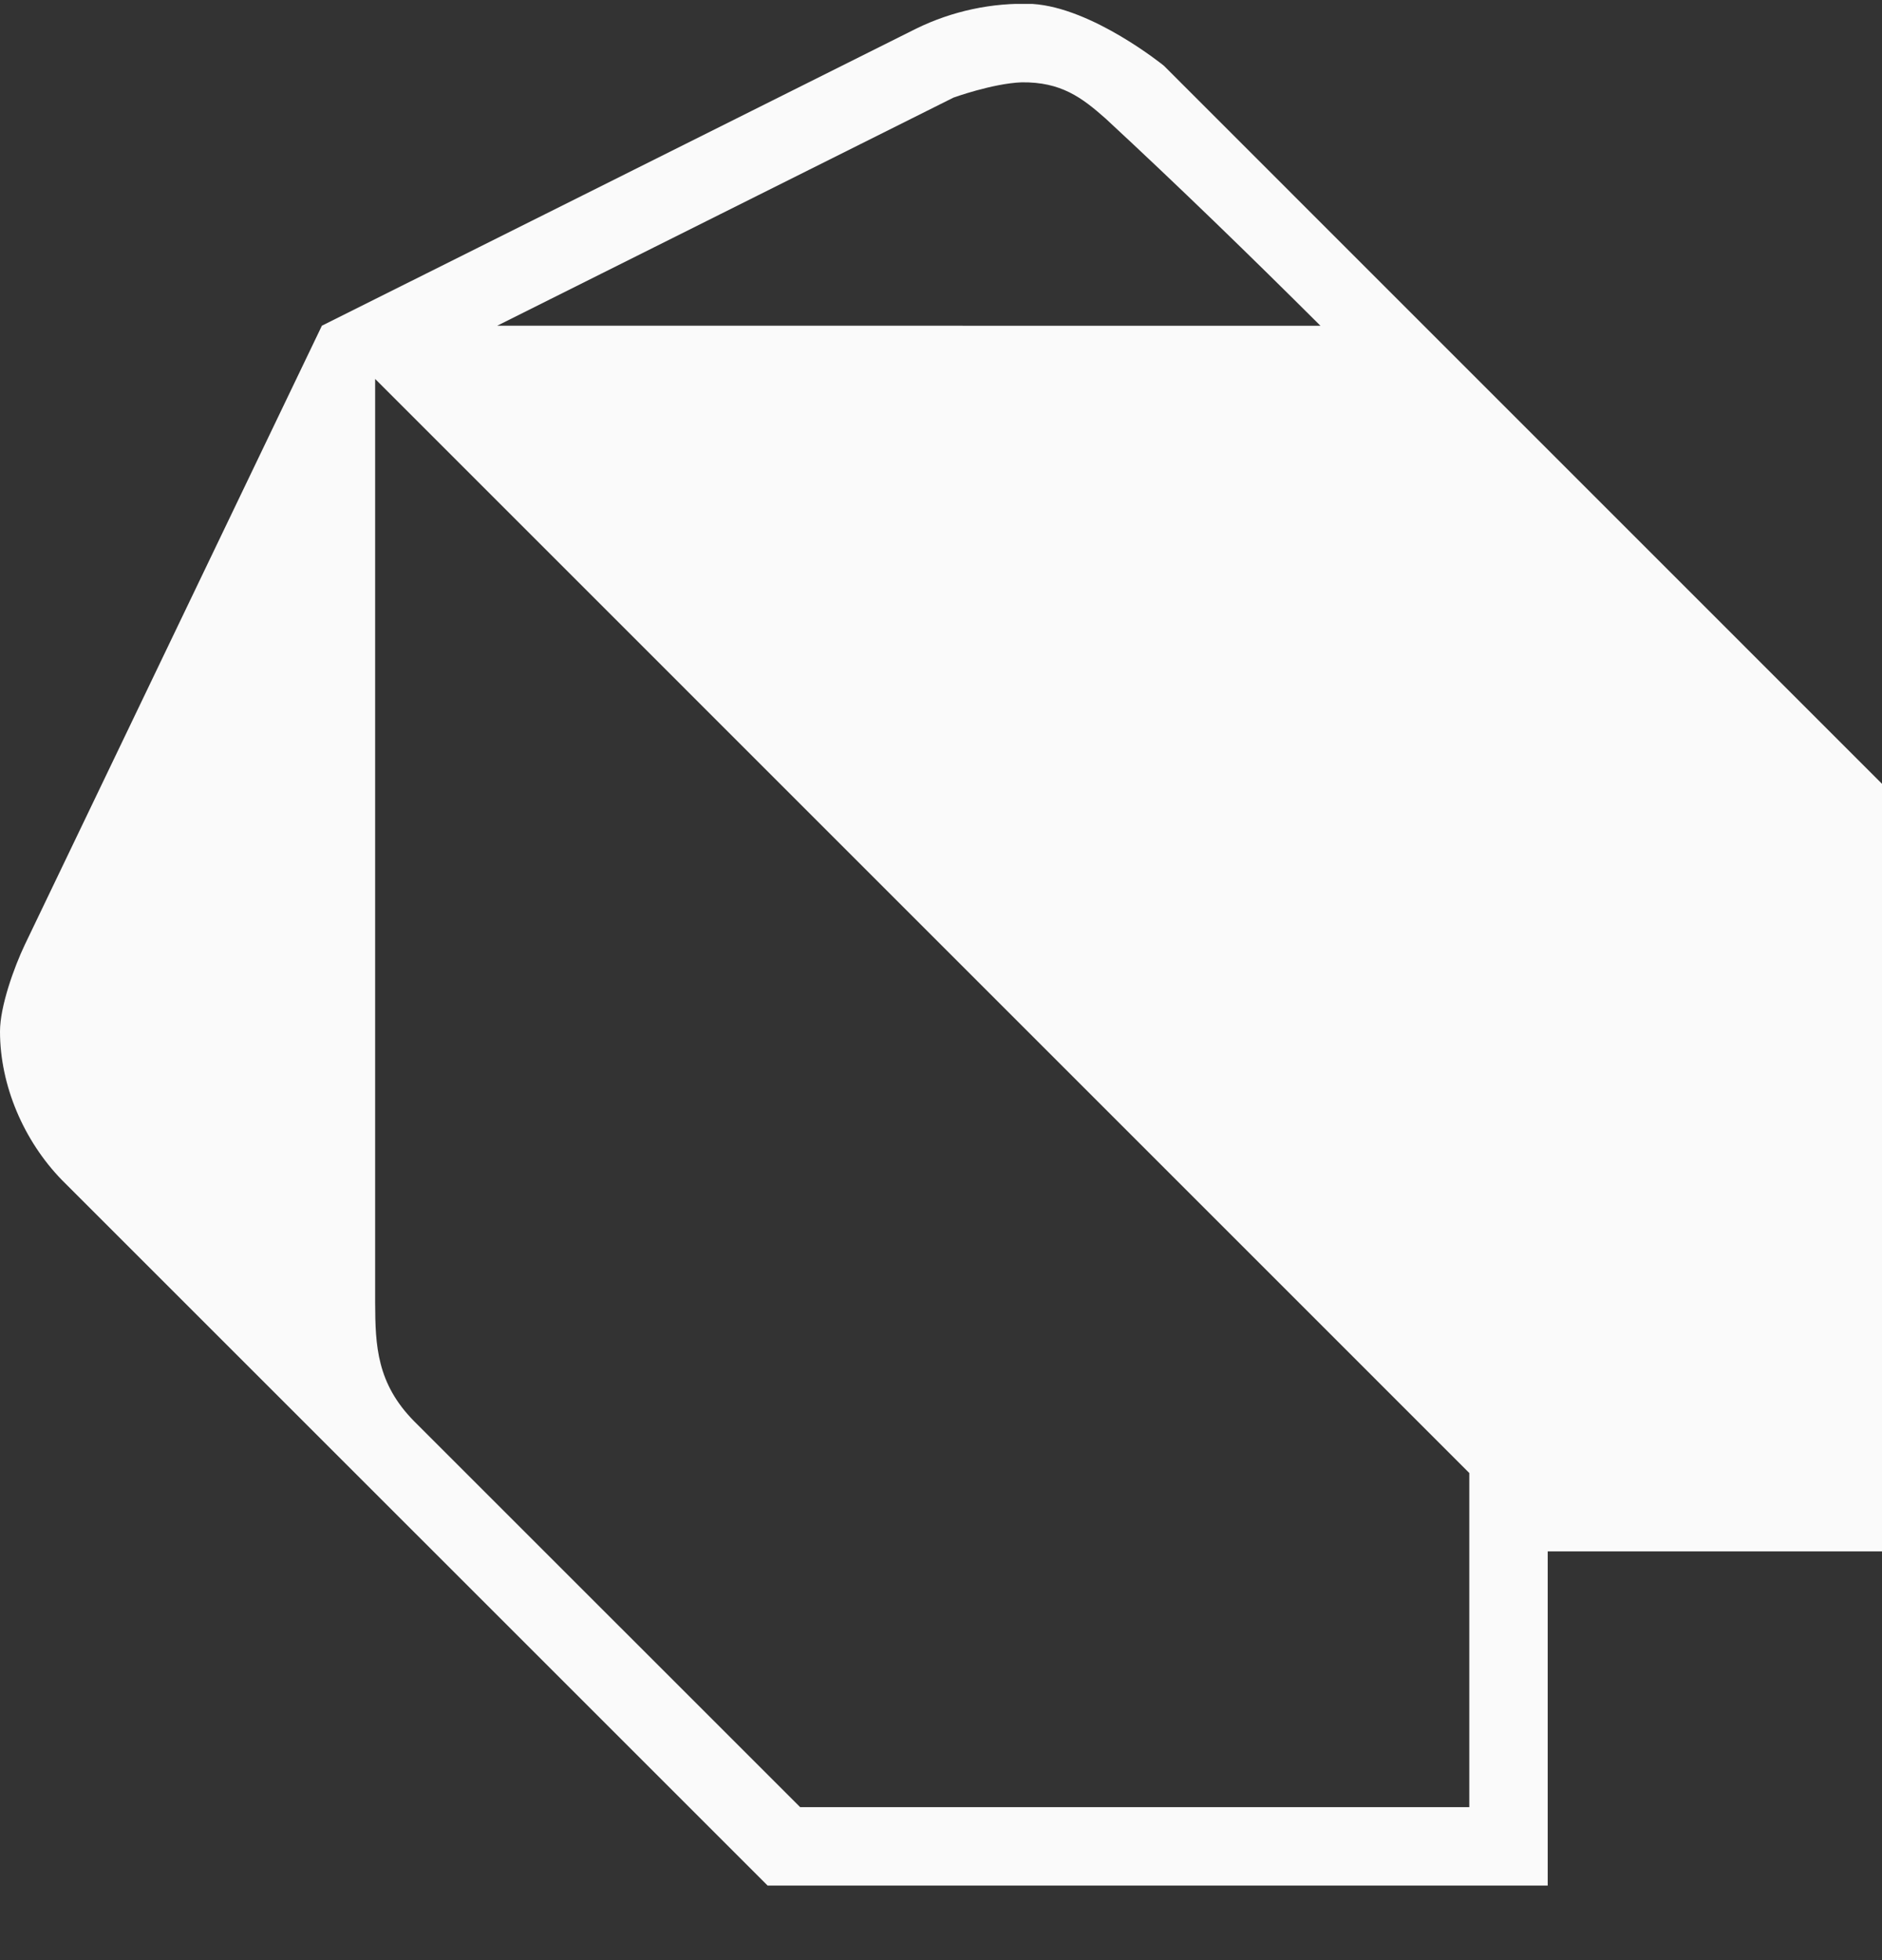 <svg width="24" height="25" viewBox="0 0 24 25" fill="none" xmlns="http://www.w3.org/2000/svg">
<rect x="0" y="0" width="24" height="25" fill="#333333" stroke="none"/>
<g clip-path="url(#clip0_964_4146)">
<path d="M4.105 4.154C4.105 4.154 9.158 1.629 11.684 0.365C12.144 0.14 12.653 0.031 13.165 0.05C13.931 0.097 14.842 0.838 14.842 0.838L24 9.997V19.787H19.737V24.049H9.789L0.789 15.05C0.303 14.55 0 13.845 0 13.155C0 12.835 0.18 12.336 0.316 12.05L4.105 4.154ZM4.784 4.833V16.62C4.786 17.163 4.805 17.645 5.282 18.128L10.204 23.049H18.737V18.787L4.784 4.833ZM16.839 4.155C15.94 3.259 15.03 2.375 14.099 1.512C13.797 1.245 13.532 1.044 13.029 1.05C12.659 1.064 12.159 1.245 12.159 1.245L6.341 4.154L16.839 4.155Z" fill="#FAFAFA"/>
</g>
<defs>
<clipPath id="clip0_964_4146">
<rect width="24" height="24" fill="white" transform="translate(0 0.05)"/>
</clipPath>
</defs>
</svg>
